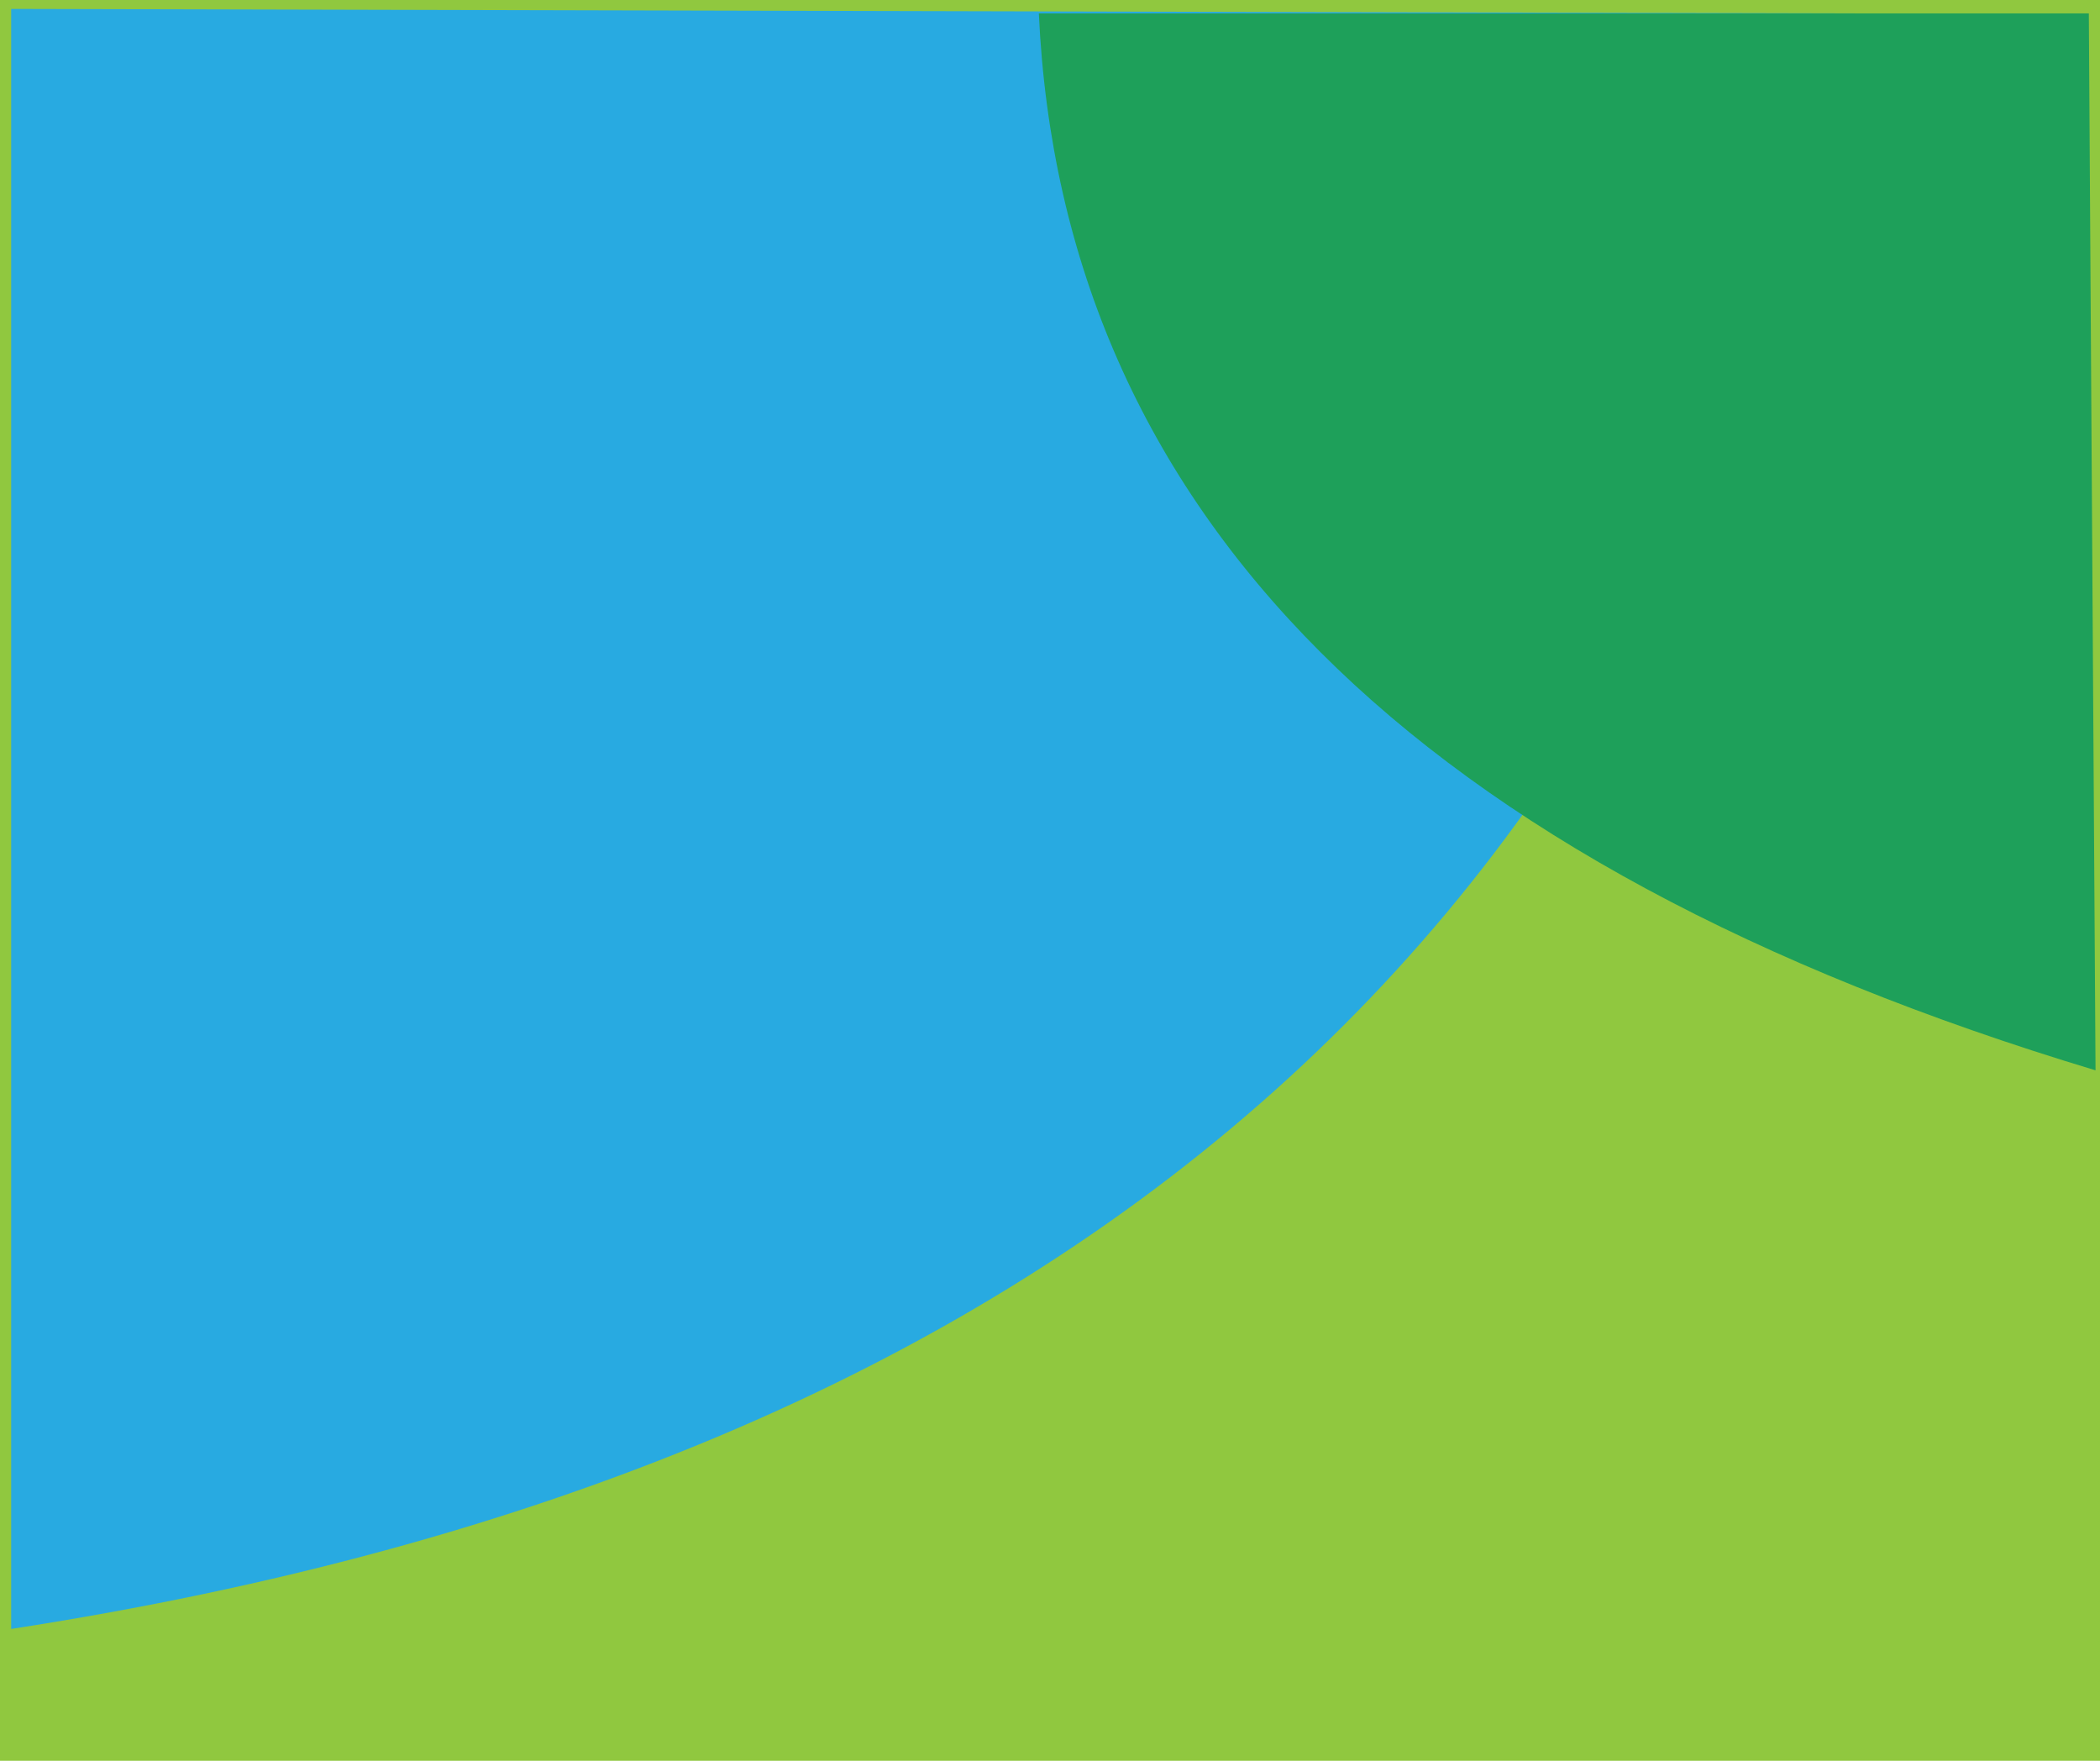 <?xml version="1.0" standalone="no"?><!-- Generator: Gravit.io --><svg xmlns="http://www.w3.org/2000/svg" xmlns:xlink="http://www.w3.org/1999/xlink" style="isolation:isolate" width="940" height="788"><rect width="940" height="788" style="fill:rgb(144,200,63)"/><defs><filter id="cLmDK5BoZxNqeizer4V7QiadmyVAhXIx" x="-200%" y="-200%" width="400%" height="400%"><feOffset xmlns="http://www.w3.org/2000/svg" in="SourceAlpha" result="offOut" dx="5" dy="5"/><feGaussianBlur xmlns="http://www.w3.org/2000/svg" in="offOut" result="blurOut" stdDeviation="2.5"/><feComponentTransfer xmlns="http://www.w3.org/2000/svg" in="blurOut" result="opacOut"><feFuncA xmlns="http://www.w3.org/2000/svg" type="table" tableValues="0 0.5"/></feComponentTransfer><feBlend xmlns="http://www.w3.org/2000/svg" in="SourceGraphic" in2="opacOut" mode="normal"/></filter></defs><g filter="url(#cLmDK5BoZxNqeizer4V7QiadmyVAhXIx)"><path d=" M 0 -1 L 0 724 Q 705.832 615.037 825 1 L 0 -1 Z " fill="rgb(40,170,225)" stroke-width="1" stroke="rgb(0,0,0)" stroke-opacity="0"/></g><defs><filter id="YnC40wex1znrGzRssfShuXHklYe0rD21" x="-200%" y="-200%" width="400%" height="400%"><feOffset xmlns="http://www.w3.org/2000/svg" in="SourceAlpha" result="offOut" dx="-5" dy="5"/><feGaussianBlur xmlns="http://www.w3.org/2000/svg" in="offOut" result="blurOut" stdDeviation="6.5"/><feComponentTransfer xmlns="http://www.w3.org/2000/svg" in="blurOut" result="opacOut"><feFuncA xmlns="http://www.w3.org/2000/svg" type="table" tableValues="0 0.5"/></feComponentTransfer><feBlend xmlns="http://www.w3.org/2000/svg" in="SourceGraphic" in2="opacOut" mode="normal"/></filter></defs><g filter="url(#YnC40wex1znrGzRssfShuXHklYe0rD21)"><path d=" M 940 1 L 470 1 Q 485.6 336.2 943 474 L 940 1 Z " fill="rgb(30,160,90)" stroke-width="1" stroke="rgb(0,0,0)" stroke-opacity="0"/></g></svg>